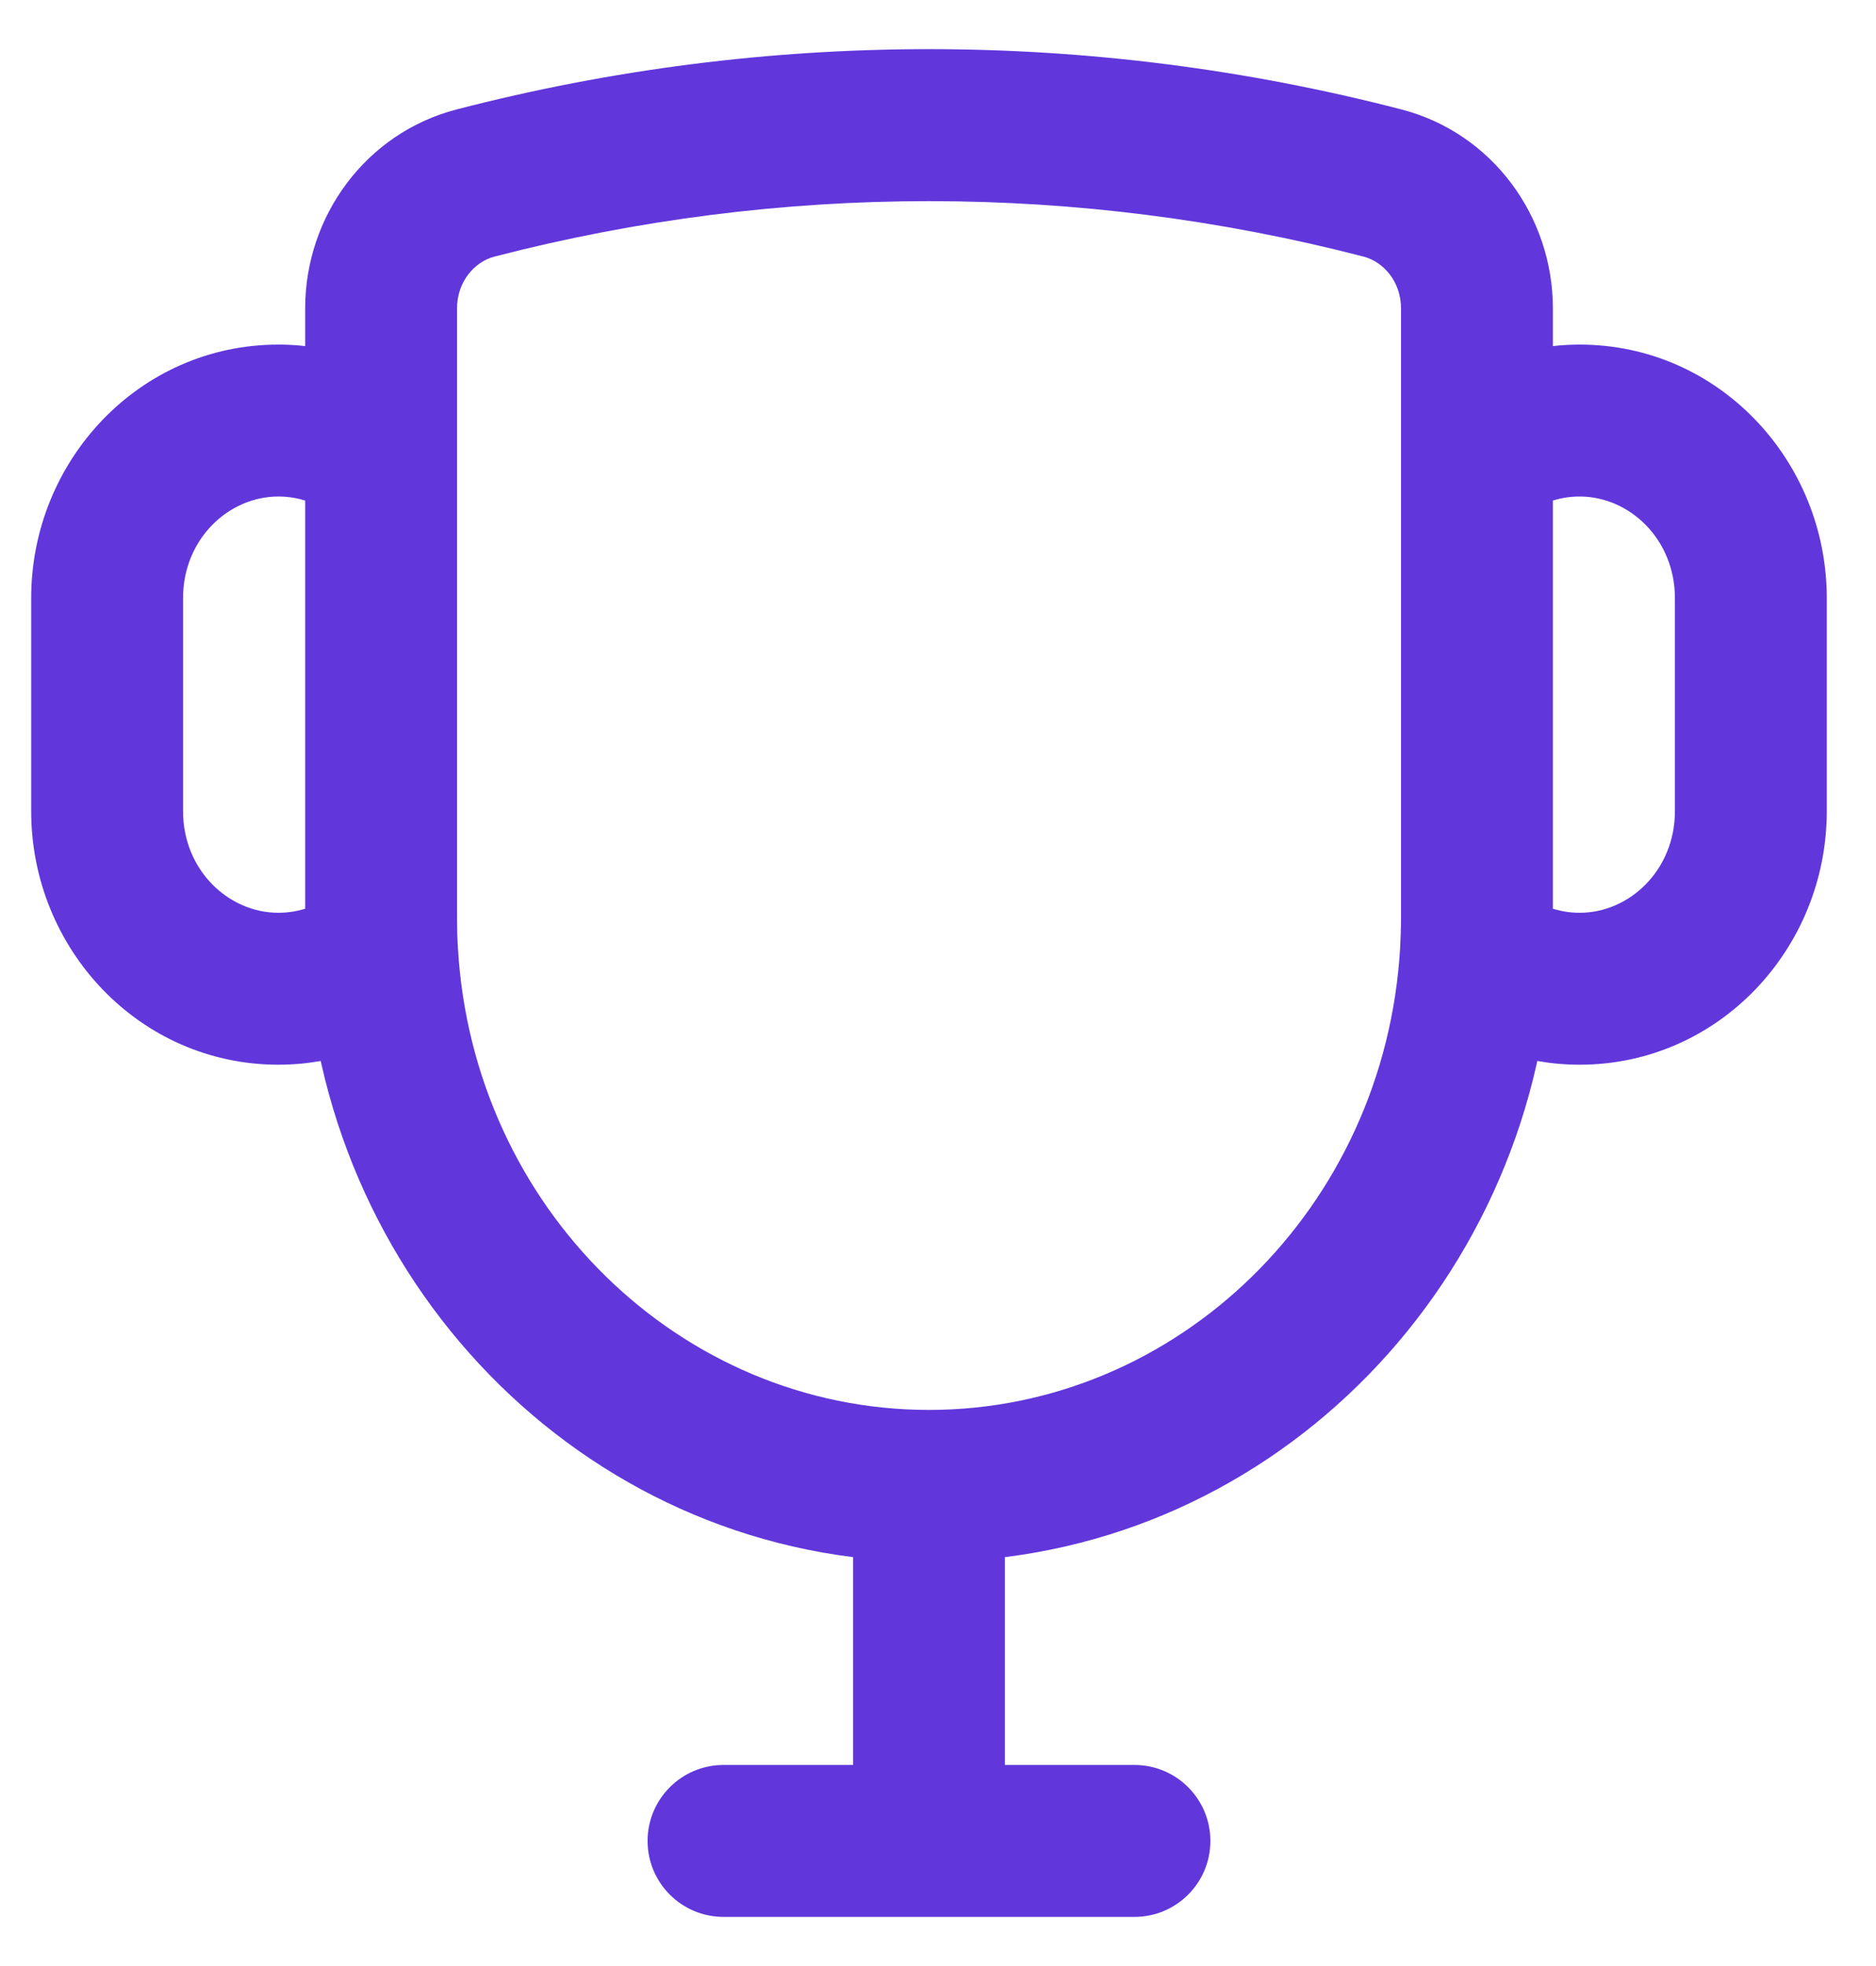 <svg width="21" height="22" viewBox="0 0 21 22" fill="none" xmlns="http://www.w3.org/2000/svg">
<path d="M8.099 19.75C7.63 19.75 7.249 20.131 7.249 20.6C7.249 21.07 7.63 21.45 8.099 21.45V19.75ZM12.699 21.45C13.169 21.45 13.549 21.07 13.549 20.6C13.549 20.131 13.169 19.75 12.699 19.75V21.45ZM5.323 2.048L5.536 2.871L5.323 2.048ZM15.476 2.048L15.262 2.871L15.476 2.048ZM16.521 10.658L15.673 10.608L16.521 10.658ZM4.277 10.658L5.126 10.608L4.277 10.658ZM9.549 16.627V20.6H11.249V16.627H9.549ZM8.099 21.45H12.699V19.75H8.099V21.45ZM5.536 2.871C8.729 2.044 12.069 2.044 15.262 2.871L15.689 1.225C12.216 0.325 8.582 0.325 5.11 1.225L5.536 2.871ZM17.383 3.451C17.383 2.419 16.703 1.488 15.689 1.225L15.262 2.871C15.491 2.93 15.683 3.156 15.683 3.451H17.383ZM5.116 3.451C5.116 3.156 5.308 2.93 5.536 2.871L5.11 1.225C4.096 1.488 3.416 2.419 3.416 3.451H5.116ZM18.749 6.693V9.077H20.449V6.693H18.749ZM18.749 9.077C18.749 9.734 18.243 10.214 17.683 10.214V11.914C19.239 11.914 20.449 10.615 20.449 9.077H18.749ZM17.683 5.556C18.243 5.556 18.749 6.036 18.749 6.693H20.449C20.449 5.155 19.239 3.856 17.683 3.856V5.556ZM2.049 9.077V6.693H0.349V9.077H2.049ZM3.116 10.214C2.555 10.214 2.049 9.734 2.049 9.077H0.349C0.349 10.615 1.559 11.914 3.116 11.914V10.214ZM3.116 3.856C1.559 3.856 0.349 5.155 0.349 6.693H2.049C2.049 6.036 2.555 5.556 3.116 5.556V3.856ZM17.683 3.856C17.053 3.856 16.473 4.073 16.01 4.433L17.055 5.774C17.233 5.635 17.449 5.556 17.683 5.556V3.856ZM15.683 3.451V5.103H17.383V3.451H15.683ZM15.683 5.103V10.269H17.383V5.103H15.683ZM17.683 10.214C17.447 10.214 17.228 10.133 17.048 9.991L15.994 11.325C16.459 11.692 17.045 11.914 17.683 11.914V10.214ZM15.683 10.269C15.683 10.383 15.679 10.496 15.673 10.608L17.37 10.707C17.378 10.562 17.383 10.416 17.383 10.269H15.683ZM15.673 10.608C15.503 13.518 13.182 15.777 10.399 15.777V17.477C14.14 17.477 17.152 14.458 17.37 10.707L15.673 10.608ZM3.75 9.991C3.57 10.133 3.352 10.214 3.116 10.214V11.914C3.753 11.914 4.339 11.692 4.804 11.325L3.75 9.991ZM3.416 10.269C3.416 10.416 3.42 10.562 3.429 10.707L5.126 10.608C5.119 10.496 5.116 10.383 5.116 10.269H3.416ZM3.429 10.707C3.647 14.458 6.659 17.477 10.399 17.477V15.777C7.617 15.777 5.295 13.518 5.126 10.608L3.429 10.707ZM3.116 5.556C3.349 5.556 3.565 5.635 3.744 5.774L4.788 4.433C4.326 4.073 3.746 3.856 3.116 3.856V5.556ZM5.116 10.269V5.103H3.416V10.269H5.116ZM5.116 5.103V3.451H3.416V5.103H5.116Z" fill="#6137DB"/>
</svg>
